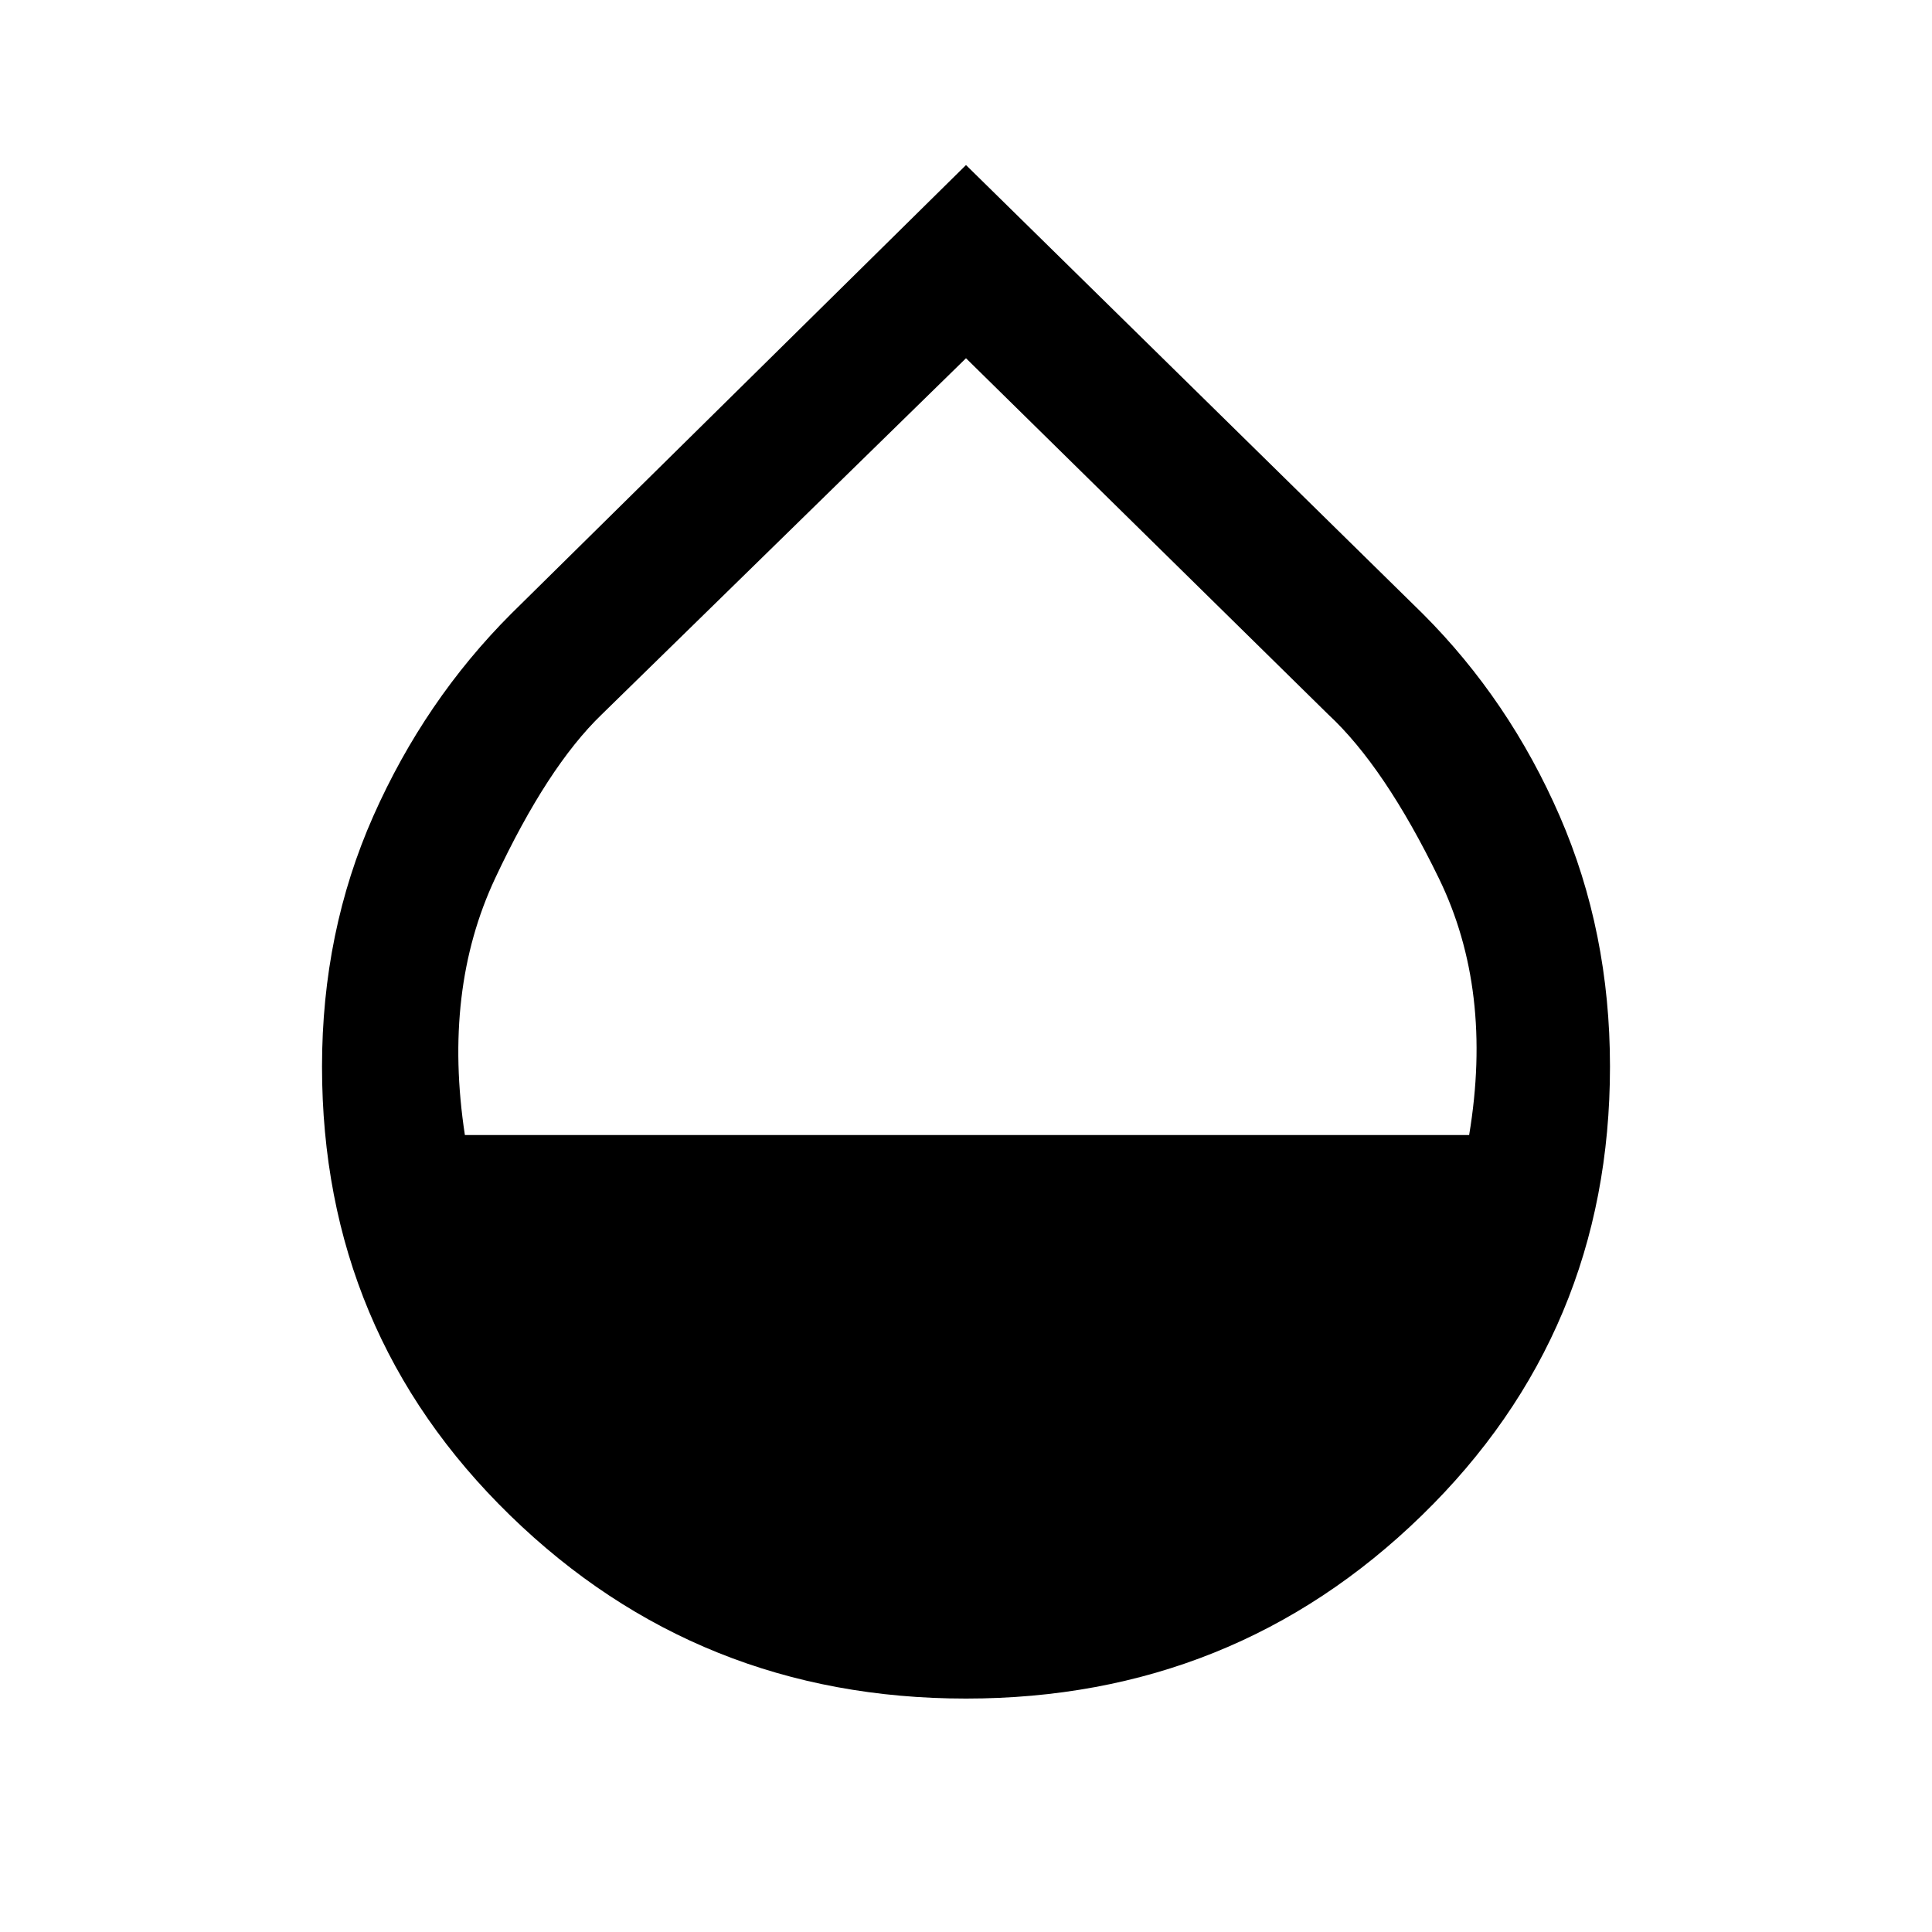 <svg xmlns="http://www.w3.org/2000/svg" height="40" width="40"><path d="M20 35.167q-5.542 0-9.438-3.792-3.895-3.792-3.895-9.292 0-2.791 1.062-5.187 1.063-2.396 2.854-4.188L20 3.417l9.458 9.291q1.792 1.792 2.834 4.188 1.041 2.396 1.041 5.187 0 5.5-3.896 9.292-3.895 3.792-9.437 3.792ZM9.625 23.5h20.792q.5-3-.625-5.312-1.125-2.313-2.292-3.396L20 7.417l-7.542 7.375q-1.125 1.083-2.208 3.396Q9.167 20.5 9.625 23.5Z"/></svg>